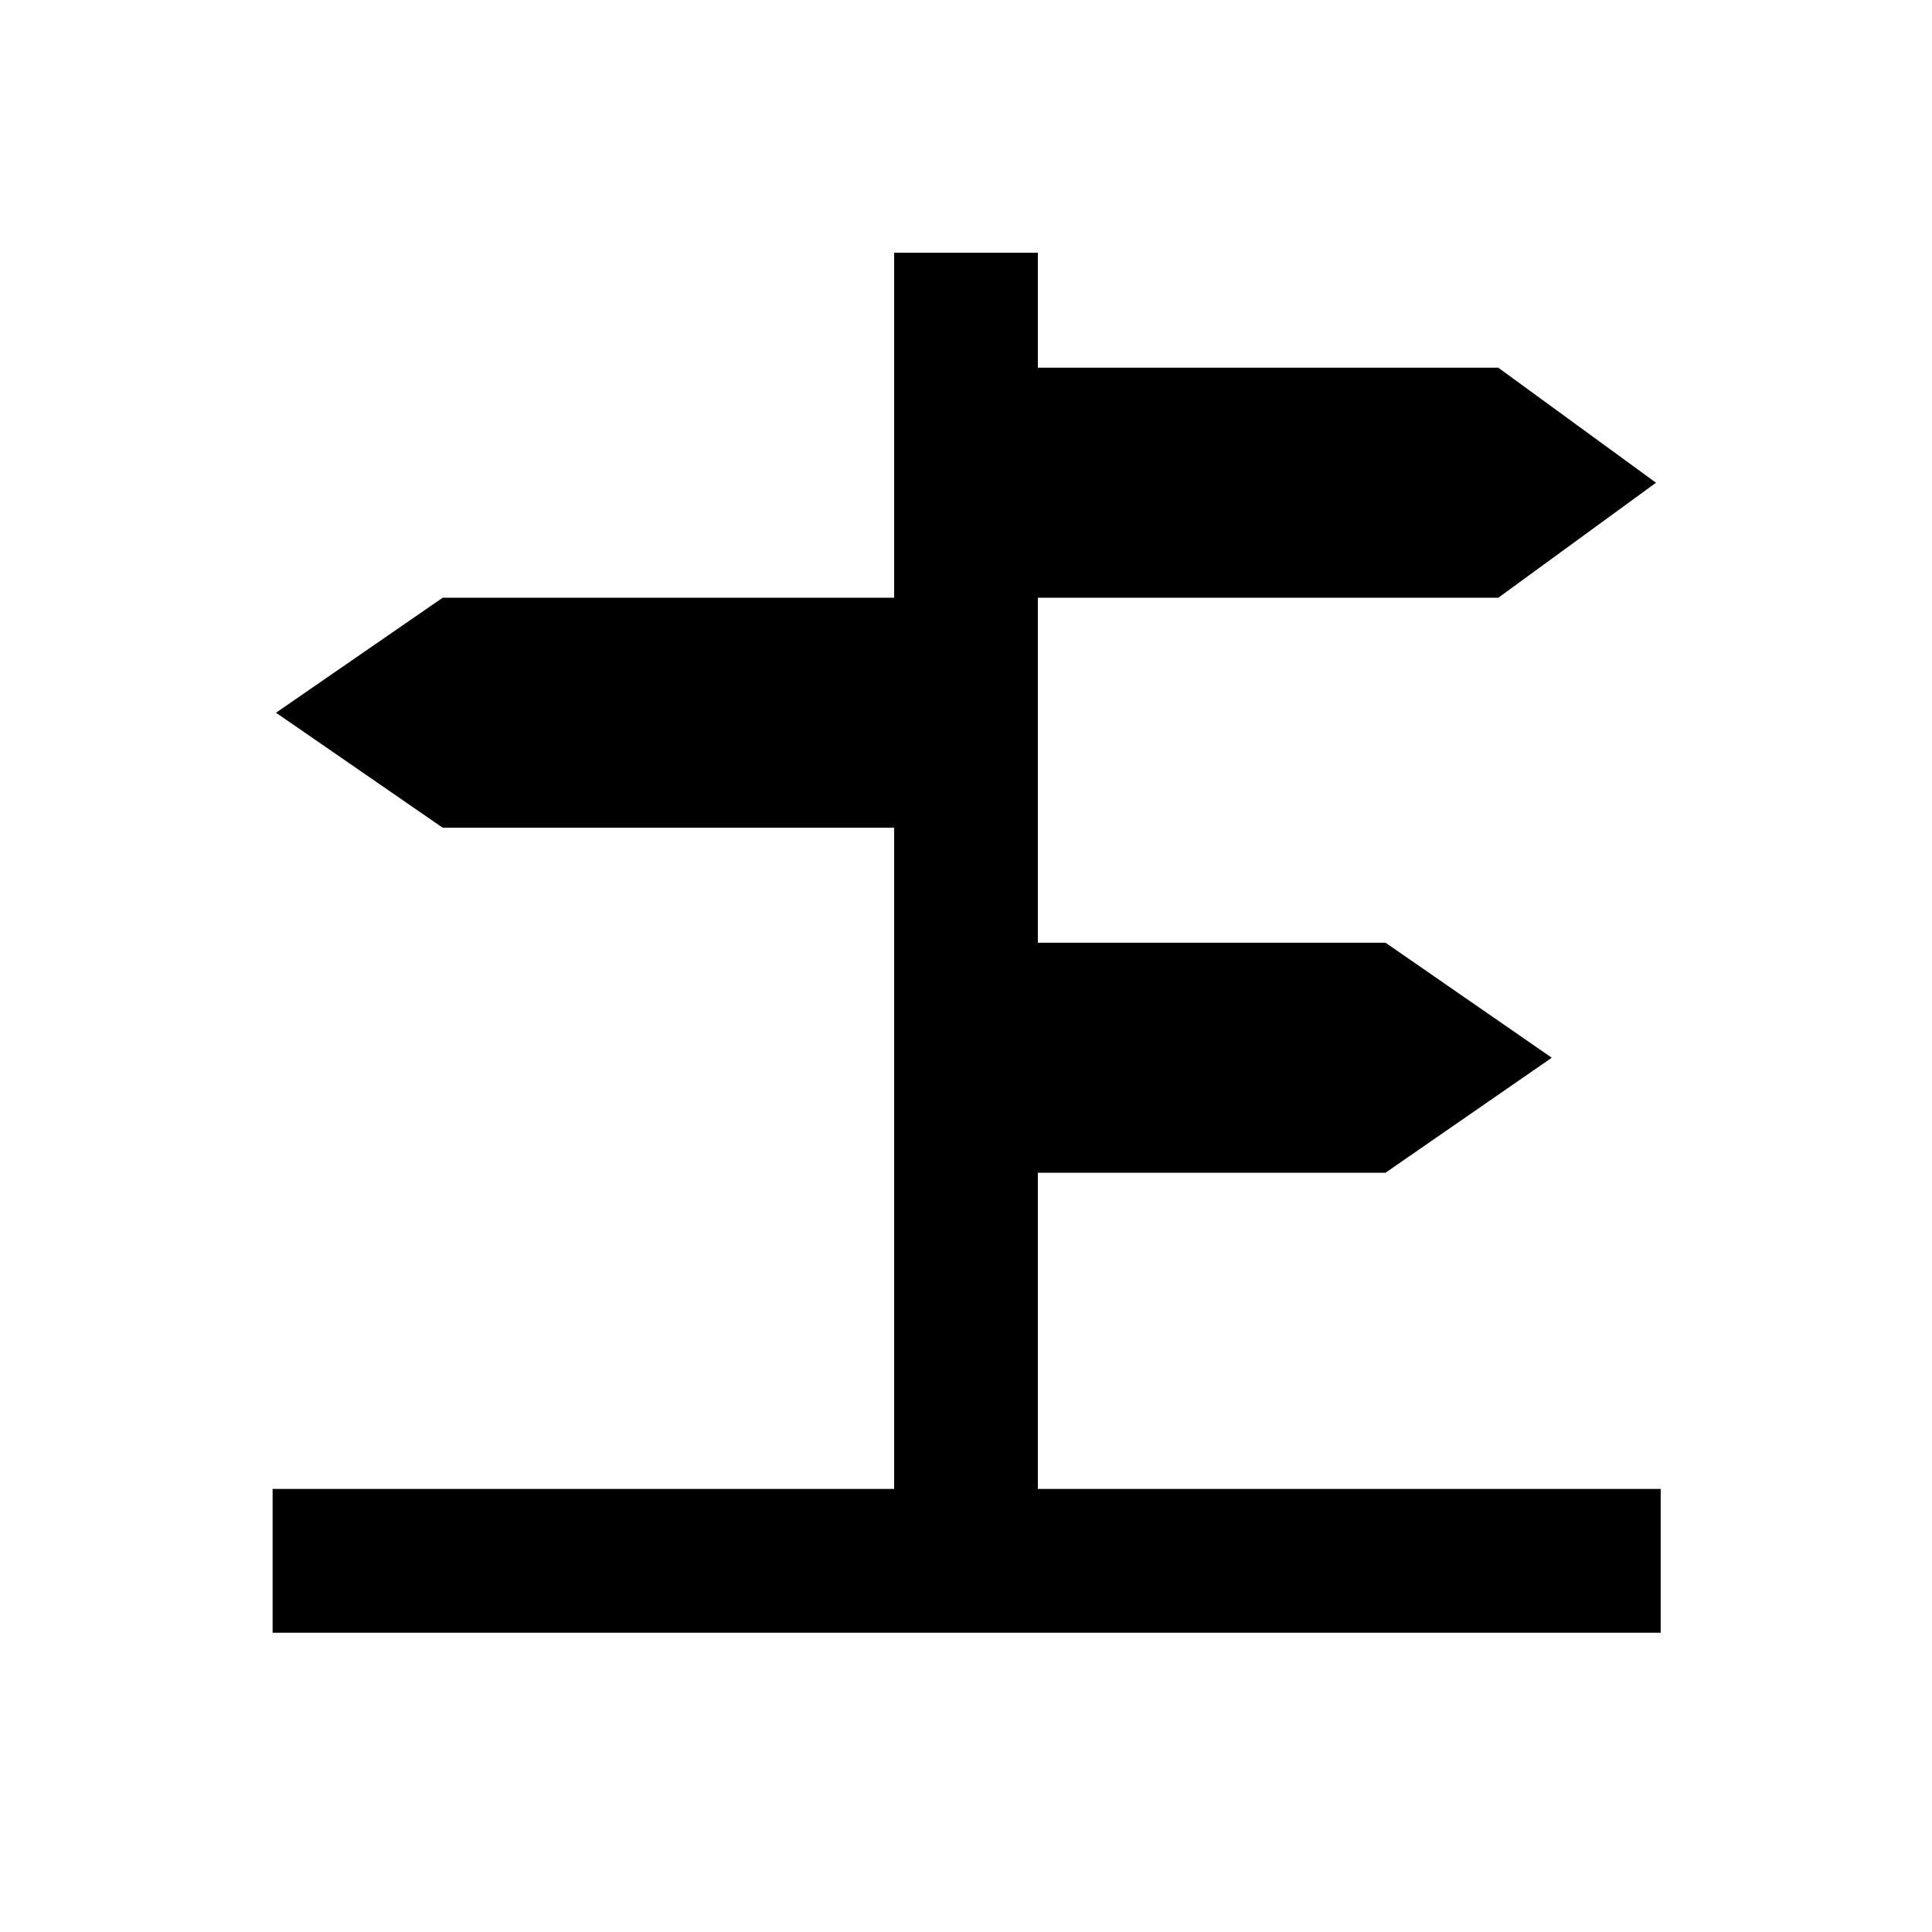 <?xml version="1.0" encoding="UTF-8"?>
<svg width="21" height="21" viewBox="0 0 21 21" fill="none" xmlns="http://www.w3.org/2000/svg">
  <path fill-rule="evenodd" clip-rule="evenodd" d="M9.719 2.747L11.281 2.747V3.997H16.286L18 5.247L16.286 6.497H11.281V10.247H15.06L16.867 11.497L15.06 12.747H11.281V16.184H18.051V17.747H2.963V16.184H9.719V8.997H4.812L3 7.747L4.812 6.497H9.719V2.747Z" fill="currentColor"/>
</svg>
